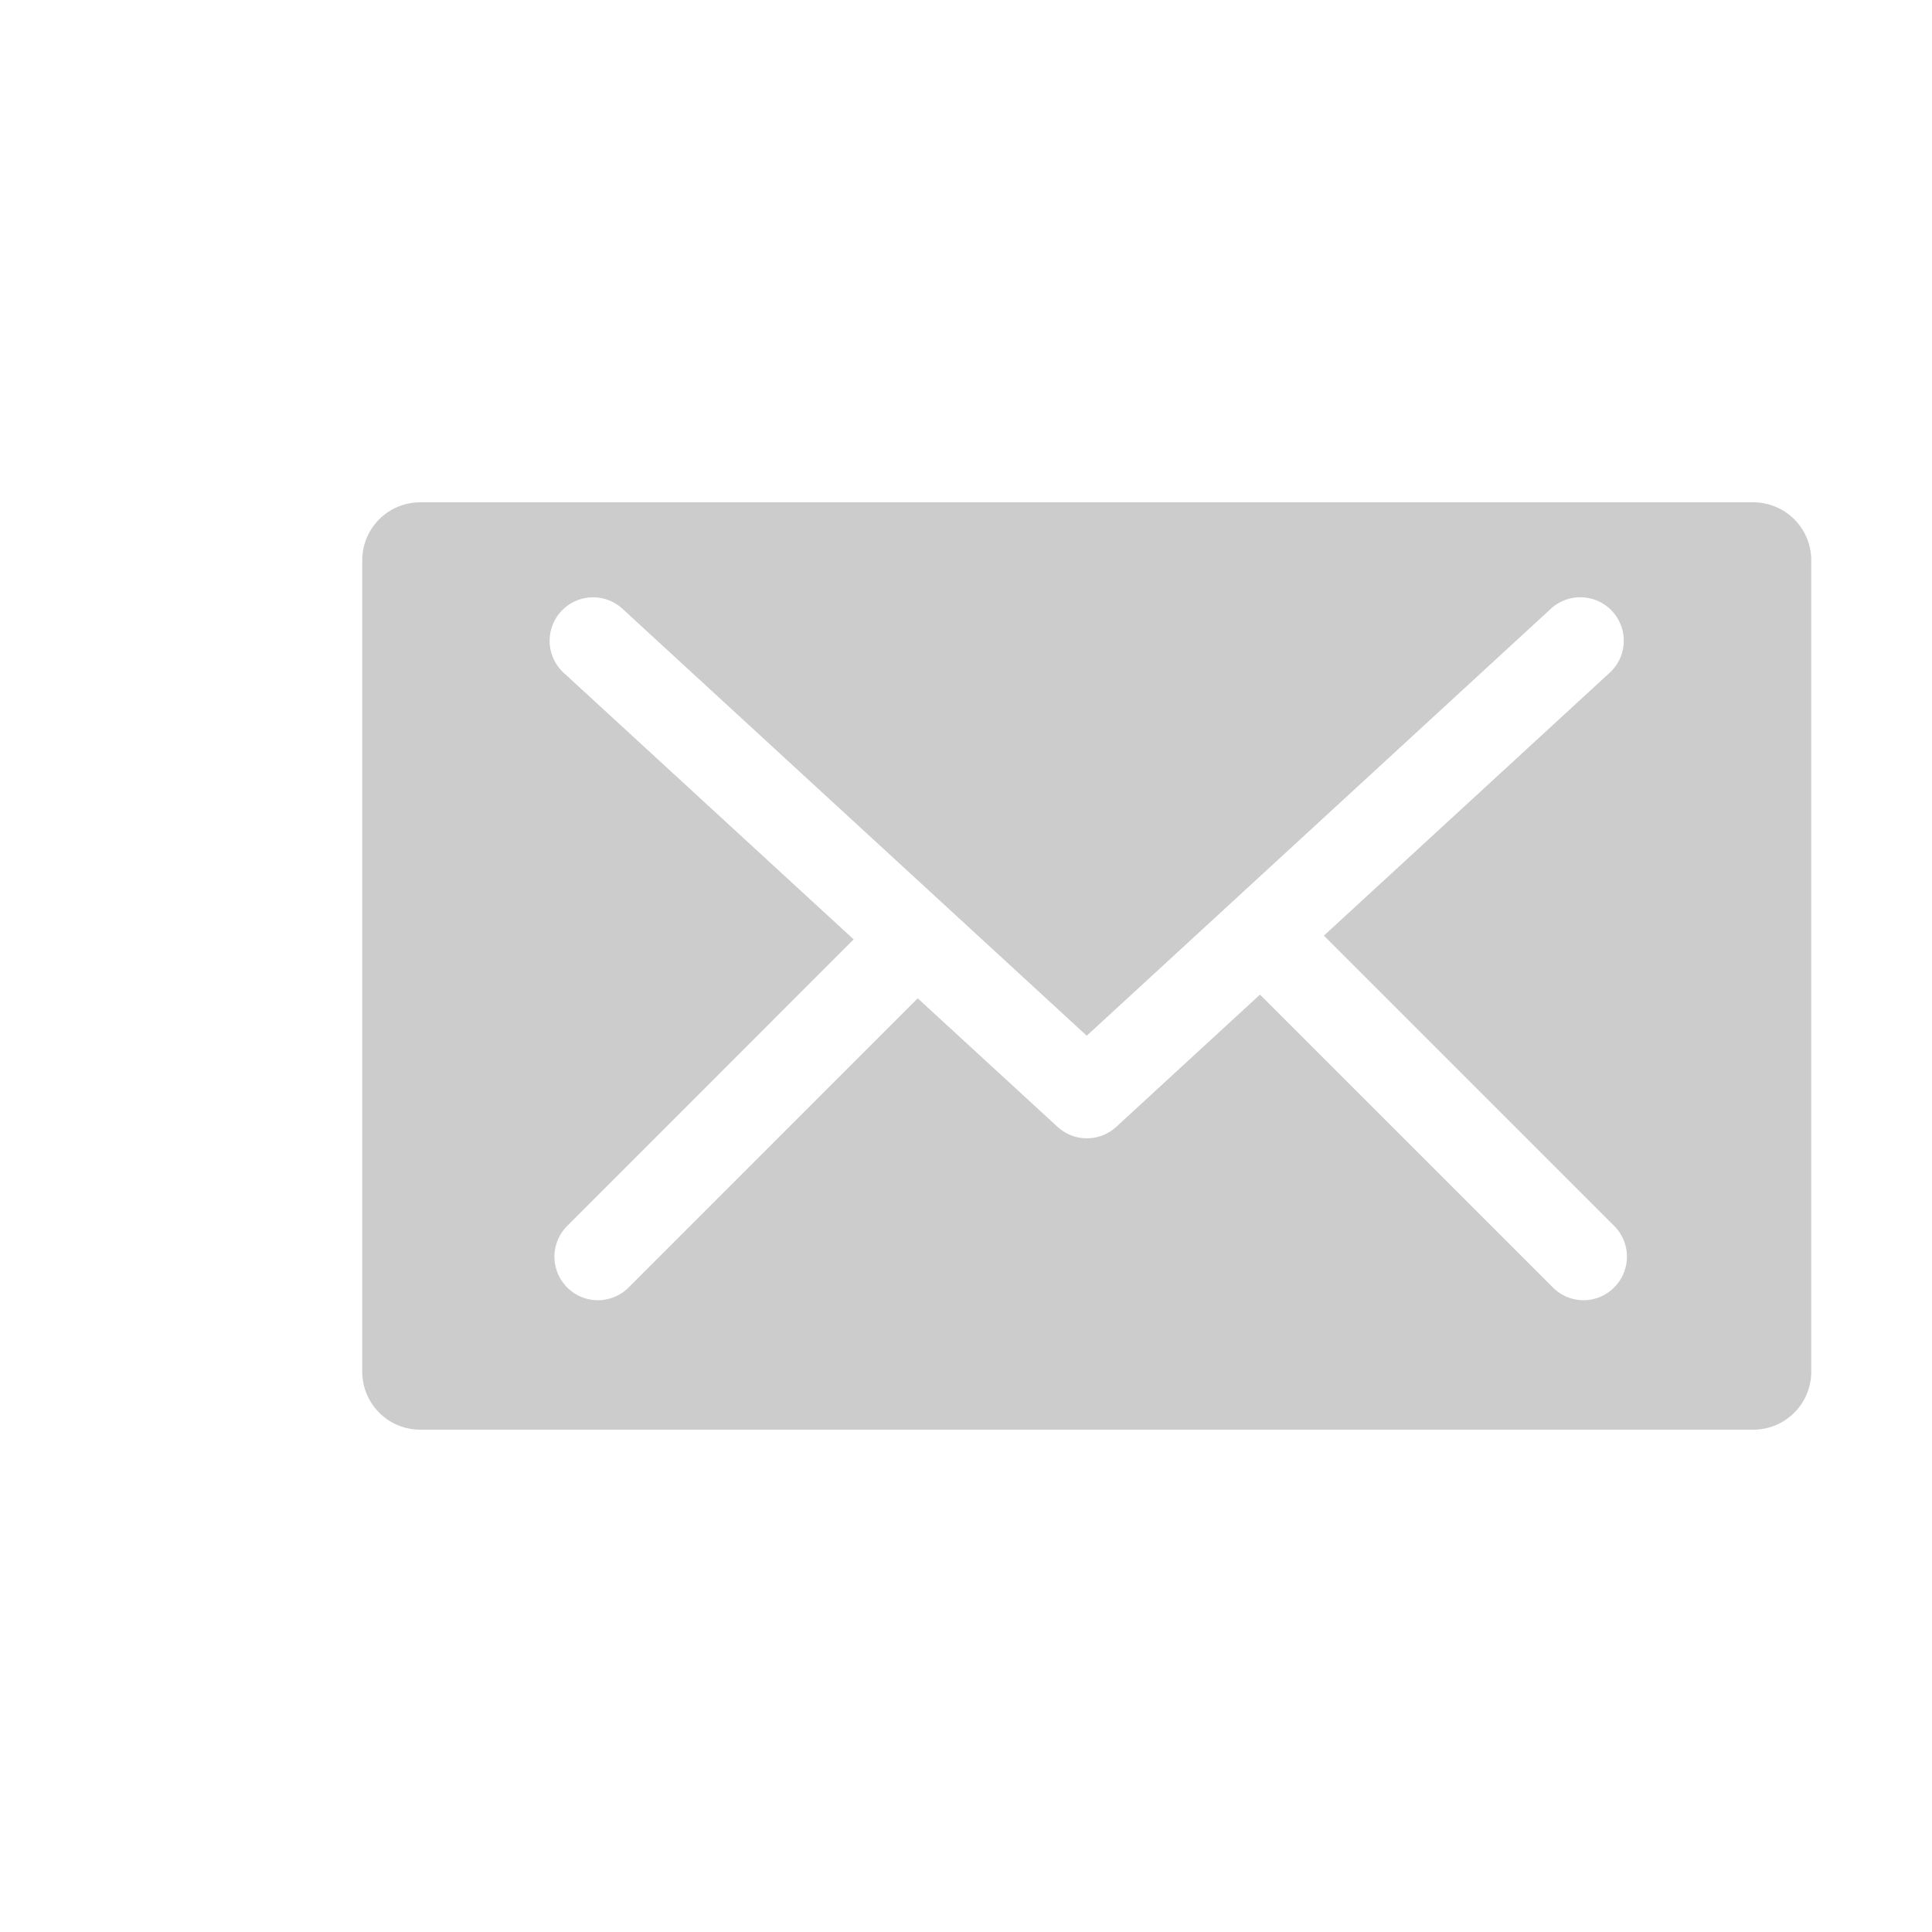<svg t="1653730400488" class="icon" viewBox="0 0 1024 1024" version="1.1" xmlns="http://www.w3.org/2000/svg" p-id="3775" width="200" height="200"><path d="M929.28 266.24H222.72a30.72 30.72 0 0 0-30.72 30.72v430.08c0 16.96 13.792 30.72 30.72 30.72h706.56a30.72 30.72 0 0 0 30.72-30.72V296.96a30.72 30.72 0 0 0-30.72-30.72z m-73.696 416.096a22.88 22.88 0 0 1-32.576 0l-155.2-155.168-76.128 70.048a22.976 22.976 0 0 1-31.2 0L486.4 529.12l-153.216 153.248a22.944 22.944 0 0 1-32.576 0 23.04 23.04 0 0 1 0-32.576l151.84-151.904-153.248-140.896a23.04 23.04 0 1 1 31.168-33.92L576 548.96l245.536-225.888a23.04 23.04 0 1 1 31.2 33.888l-151.04 138.944 153.824 153.824a23.04 23.04 0 0 1 0.064 32.608z" fill="#CCCCCC" p-id="3776"></path></svg>